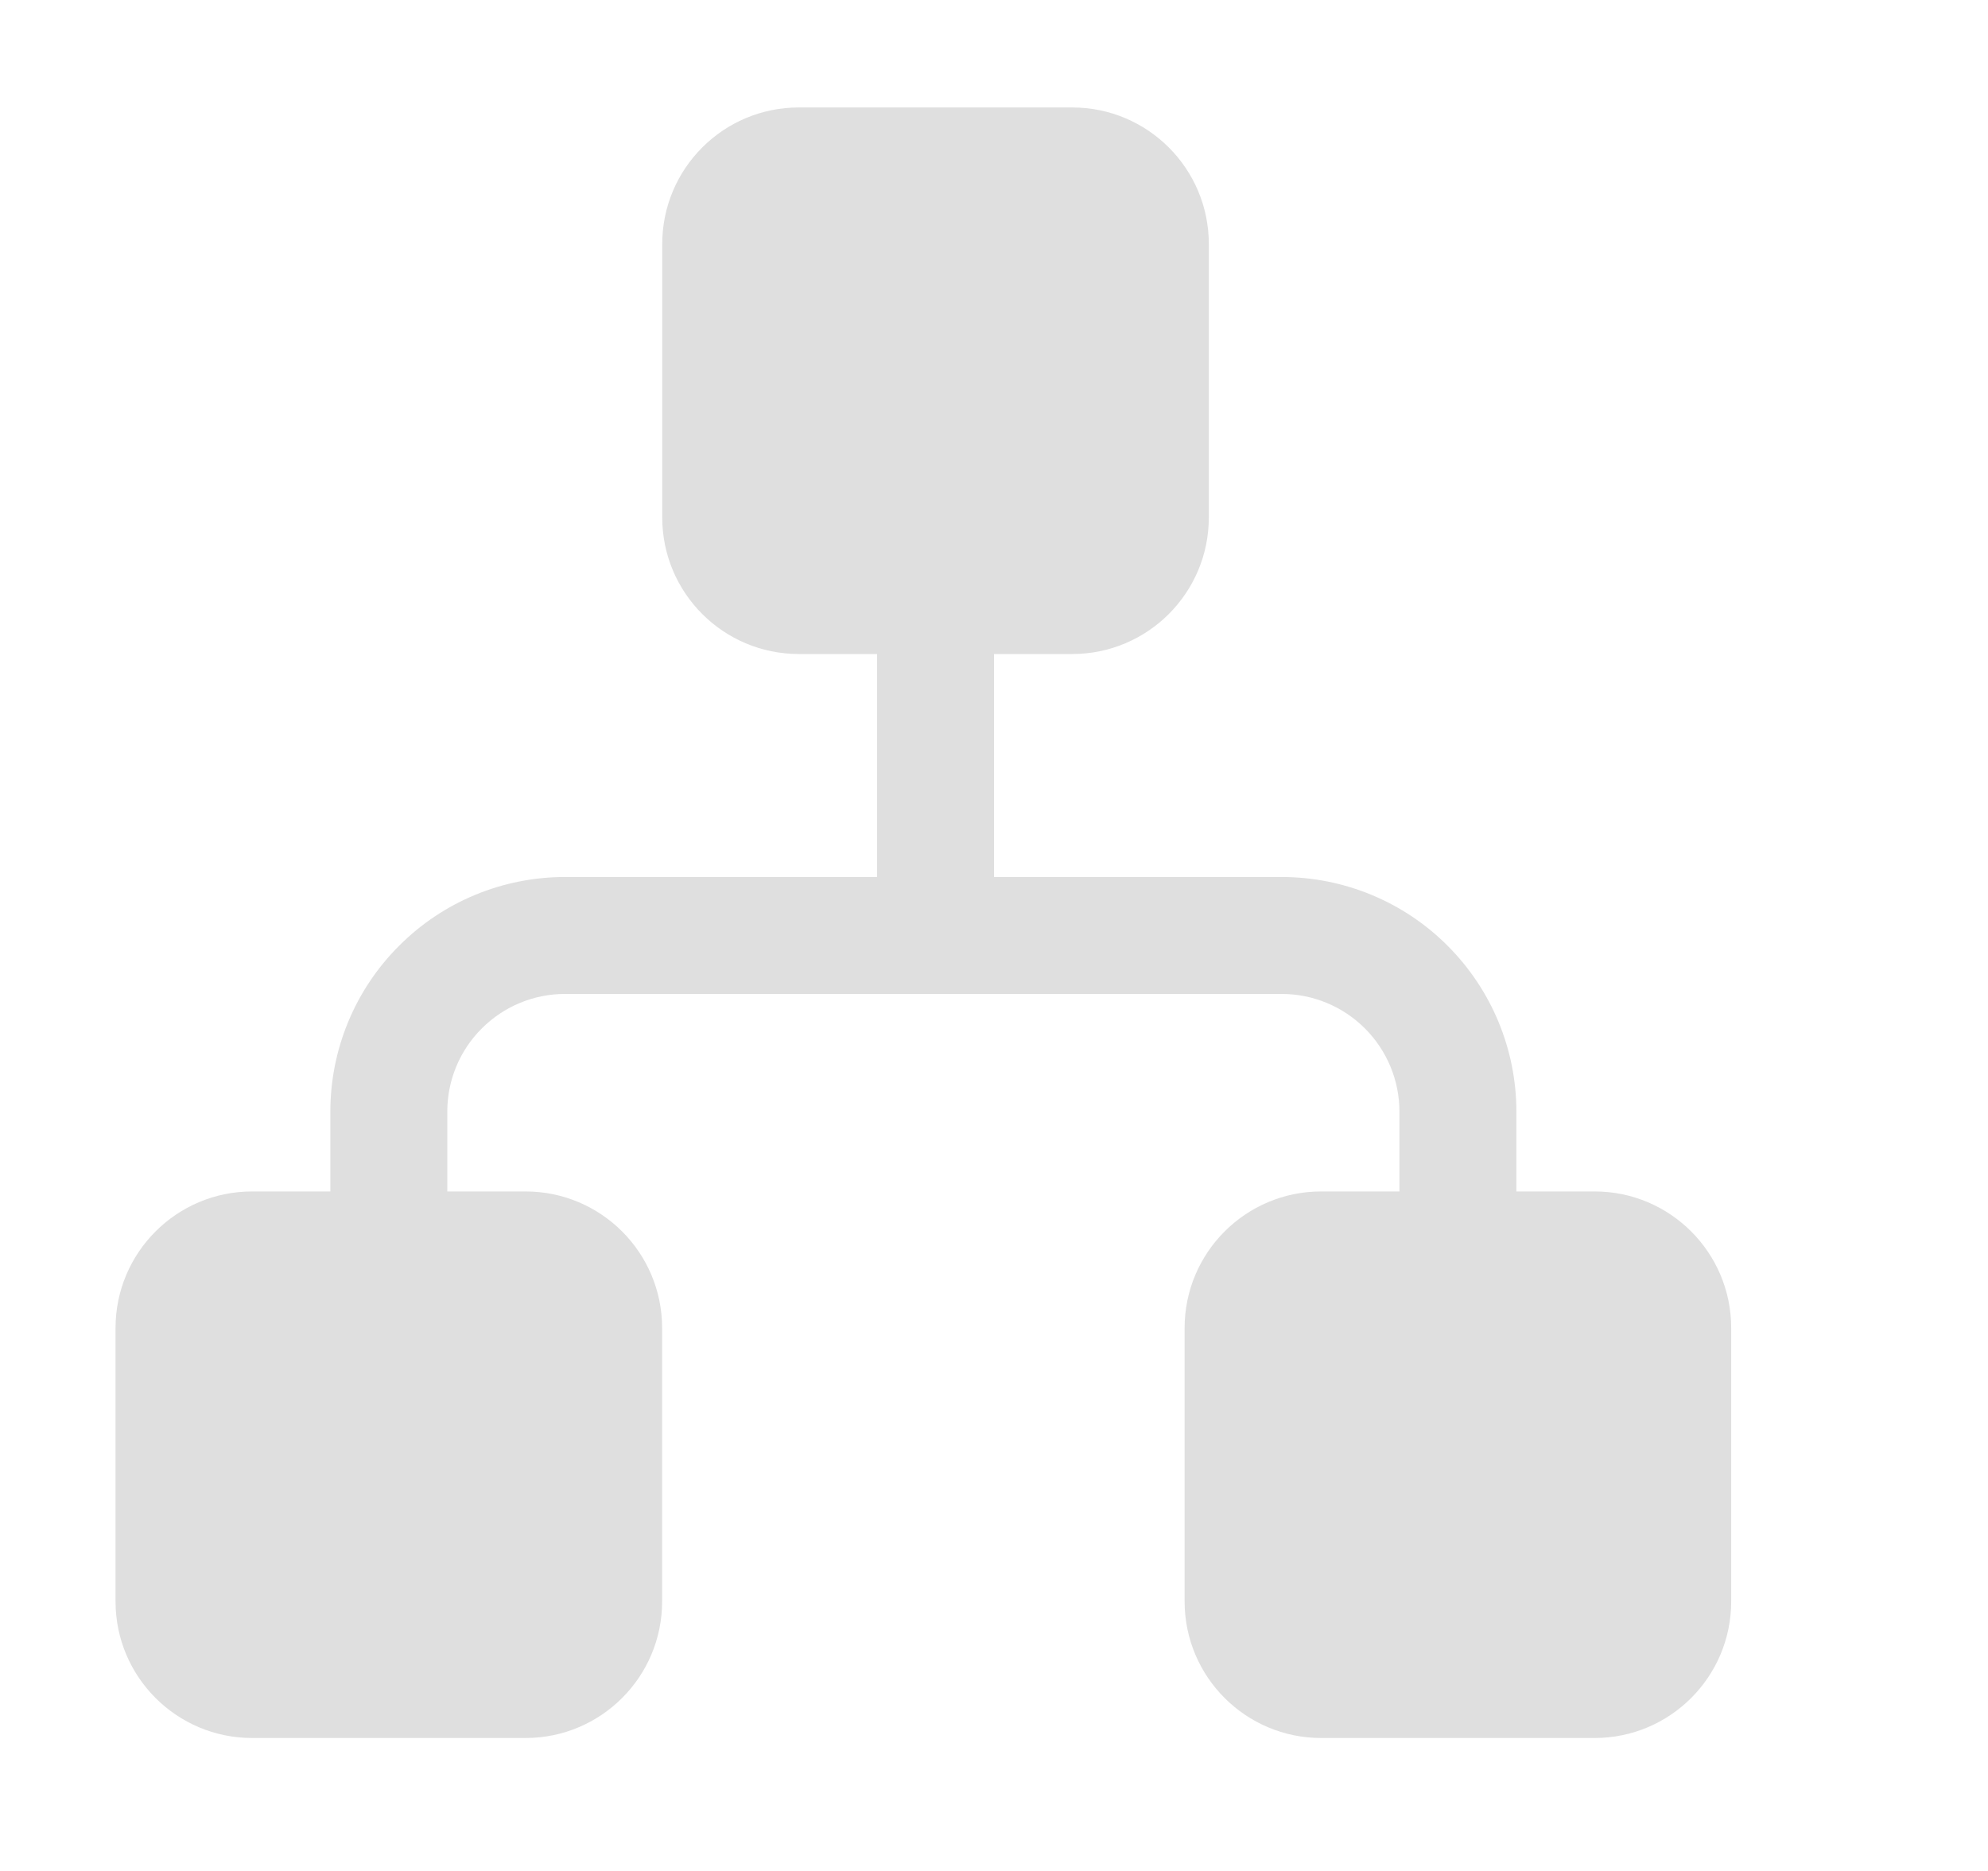 <svg clip-rule="evenodd" fill-rule="evenodd" stroke-linejoin="round" stroke-miterlimit="2" viewBox="0 0 17 16" xmlns="http://www.w3.org/2000/svg">
 <g fill="#dfdfdf">
  <path d="m7.5 7.5v-4.244c0-.276.224-.5.5-.5s.5.224.5.5v4.244h2.46c.532 0 1.043.211 1.419.588.376.376.588.886.588 1.418v3.02c0 .276-.225.5-.5.5-.276 0-.5-.224-.5-.5v-3.02c0-.267-.107-.523-.295-.711-.189-.189-.445-.295-.712-.295h-6.129c-.267 0-.522.106-.711.295-.189.188-.295.444-.295.711v3.02c0 .276-.224.5-.5.5s-.5-.224-.5-.5v-3.02c0-.532.211-1.042.588-1.418.376-.377.886-.588 1.418-.588z"/>
  <path d="m10.337 2.087c0-.645-.523-1.168-1.168-1.168h-2.338c-.645 0-1.168.523-1.168 1.168v2.338c0 .645.523 1.168 1.168 1.168h2.338c.645 0 1.168-.523 1.168-1.168z"/>
  <path d="m14.804 11.357c0-.645-.523-1.168-1.168-1.168h-2.338c-.645 0-1.168.523-1.168 1.168v2.338c0 .645.523 1.168 1.168 1.168h2.338c.645 0 1.168-.523 1.168-1.168z"/>
  <path d="m5.662 11.357c0-.645-.523-1.168-1.168-1.168h-2.338c-.645 0-1.168.523-1.168 1.168v2.338c0 .645.523 1.168 1.168 1.168h2.338c.645 0 1.168-.523 1.168-1.168z"/>
 </g>
</svg>
